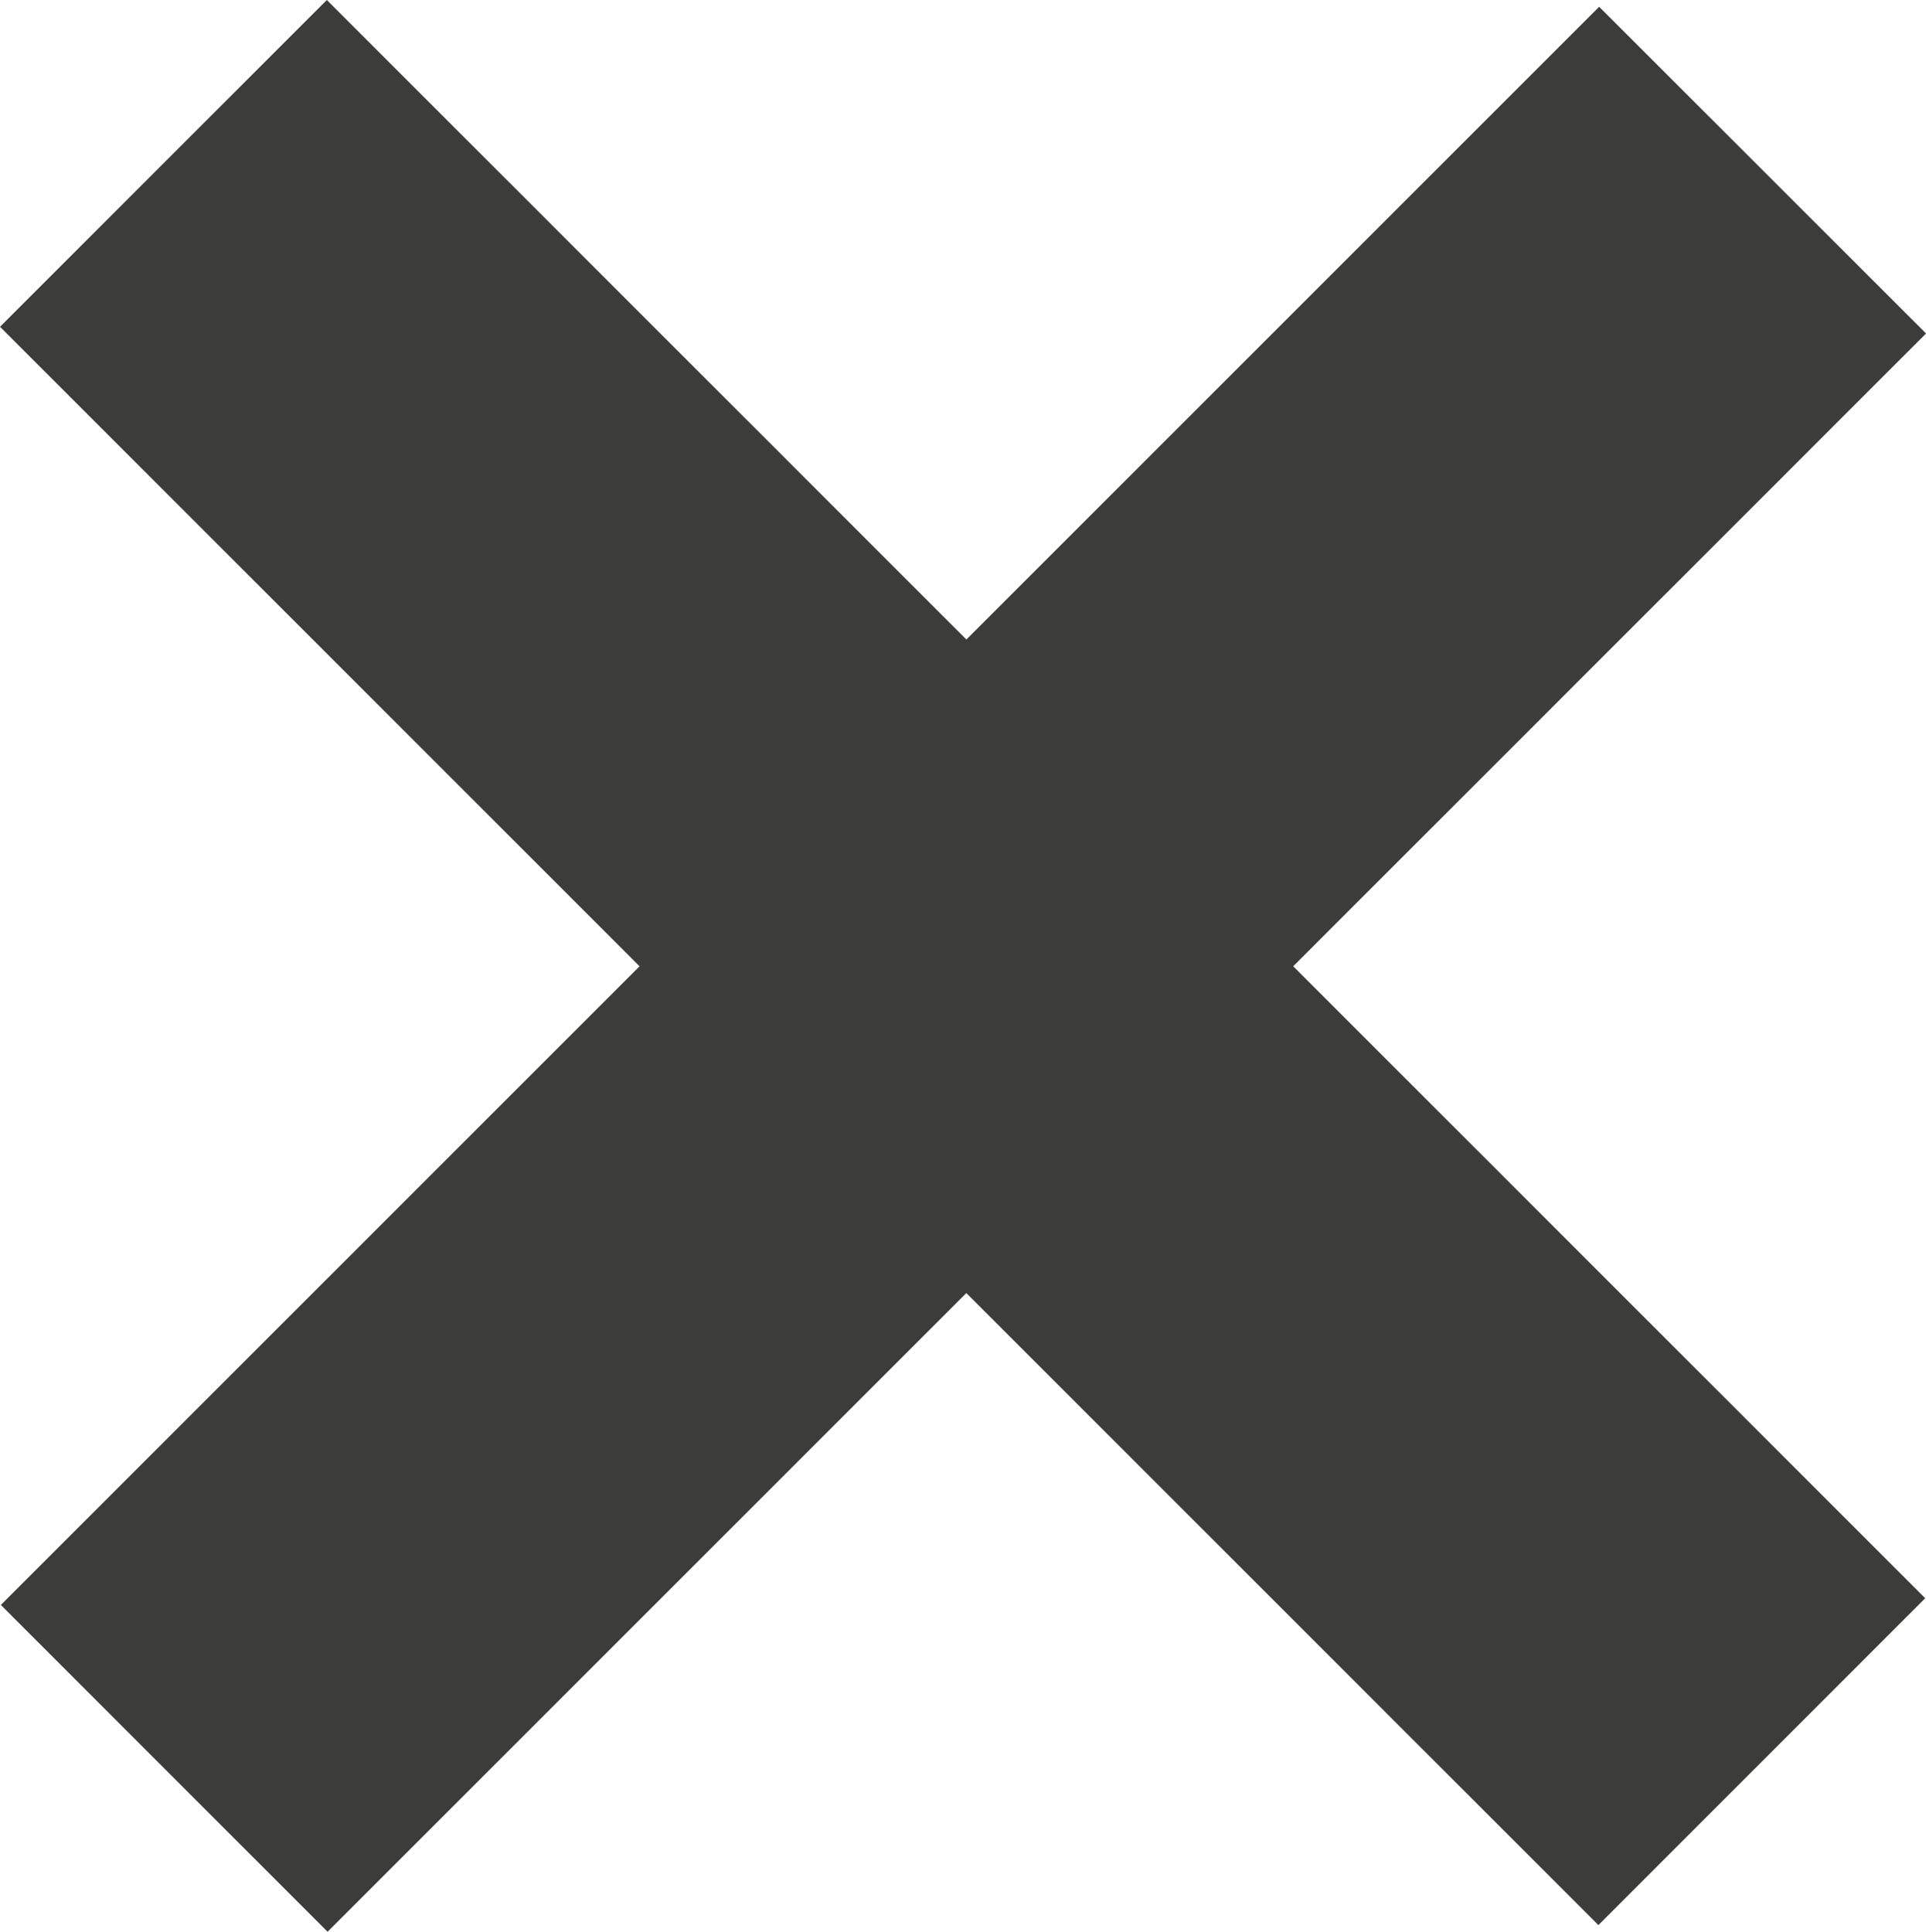 <svg xmlns="http://www.w3.org/2000/svg" width="24.447" height="24.523" viewBox="0 0 22.919 22.991"><path class="st0" fill="#3c3c3b" d="M22.91 19.021l-3.889 3.89L0 3.889 3.889 0z"/><path class="st0" fill="#3c3c3b" d="M3.898 22.99L.01 19.101 19.03.081l3.89 3.888z"/></svg>